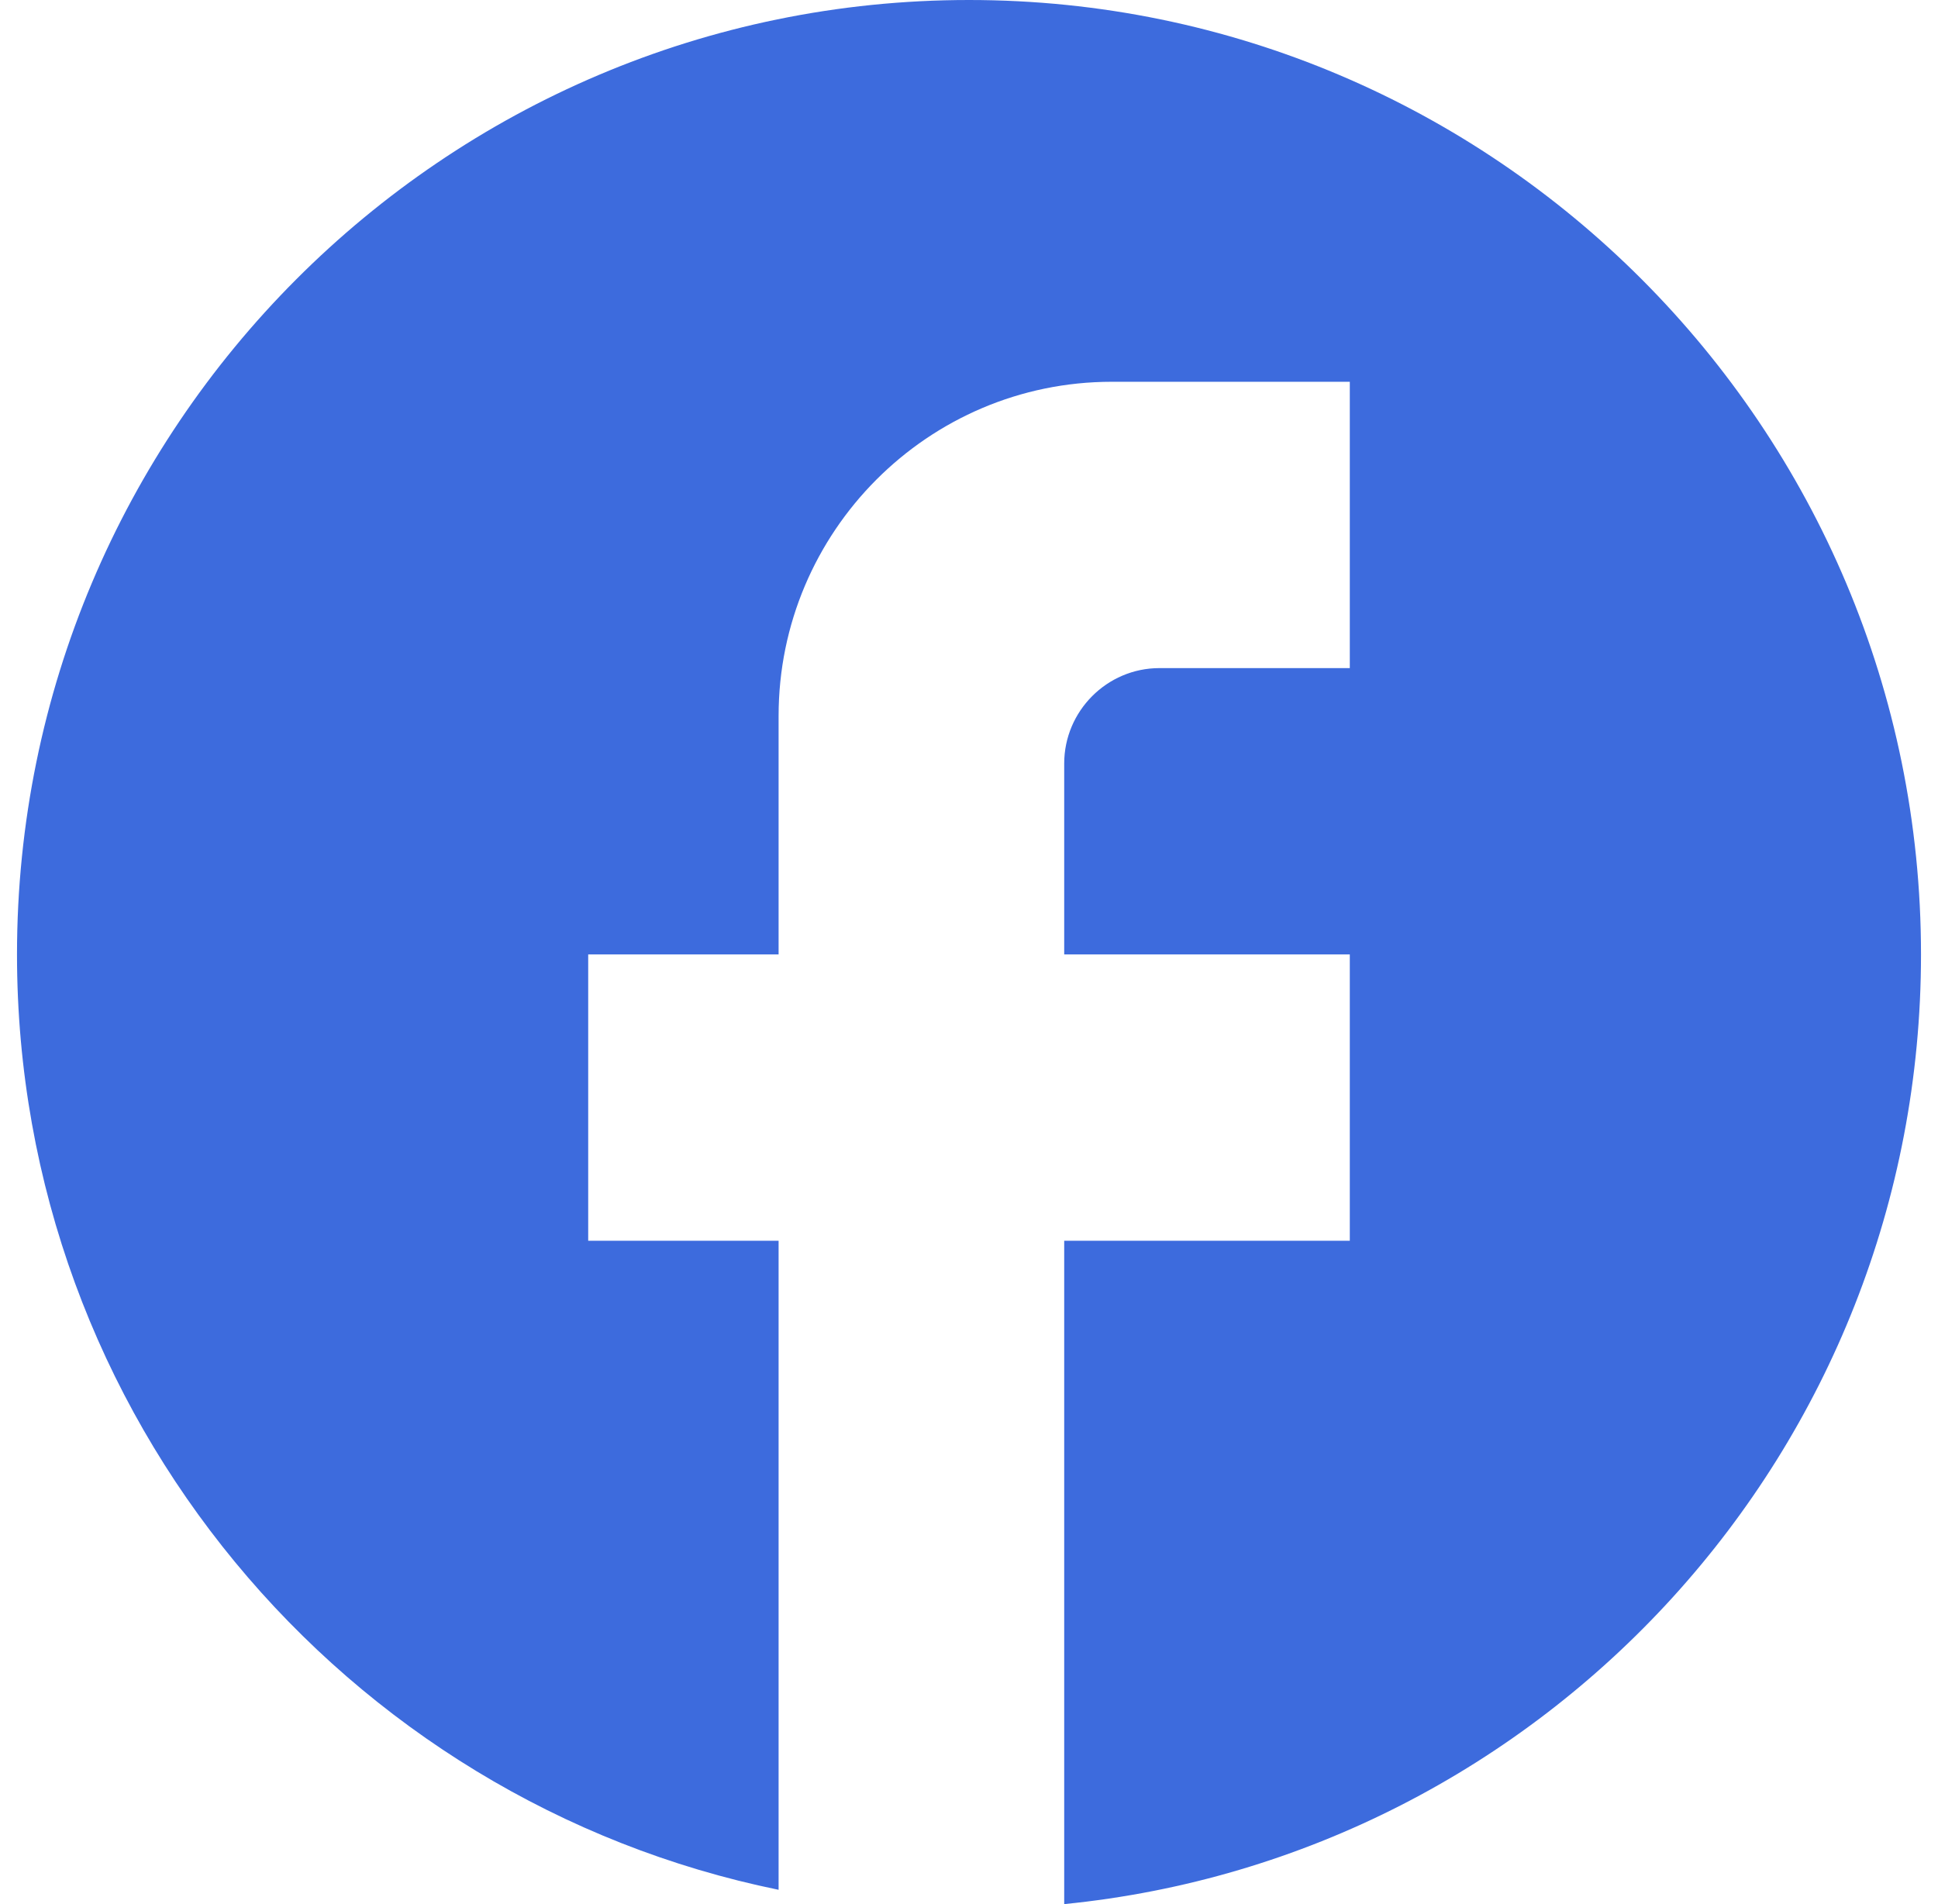 <svg width="57" height="56" viewBox="0 0 57 56" fill="none" xmlns="http://www.w3.org/2000/svg">
<path d="M56.5 28.07C56.5 12.575 43.956 0 28.5 0C13.044 0 0.5 12.575 0.5 28.07C0.5 41.656 10.132 52.968 22.9 55.579V36.491H17.3V28.07H22.9V21.053C22.9 15.635 27.296 11.228 32.7 11.228H39.7V19.649H34.1C32.56 19.649 31.3 20.912 31.3 22.456V28.07H39.7V36.491H31.3V56C45.44 54.596 56.5 42.639 56.5 28.07Z" fill="#3D6BDD"/>
</svg>
